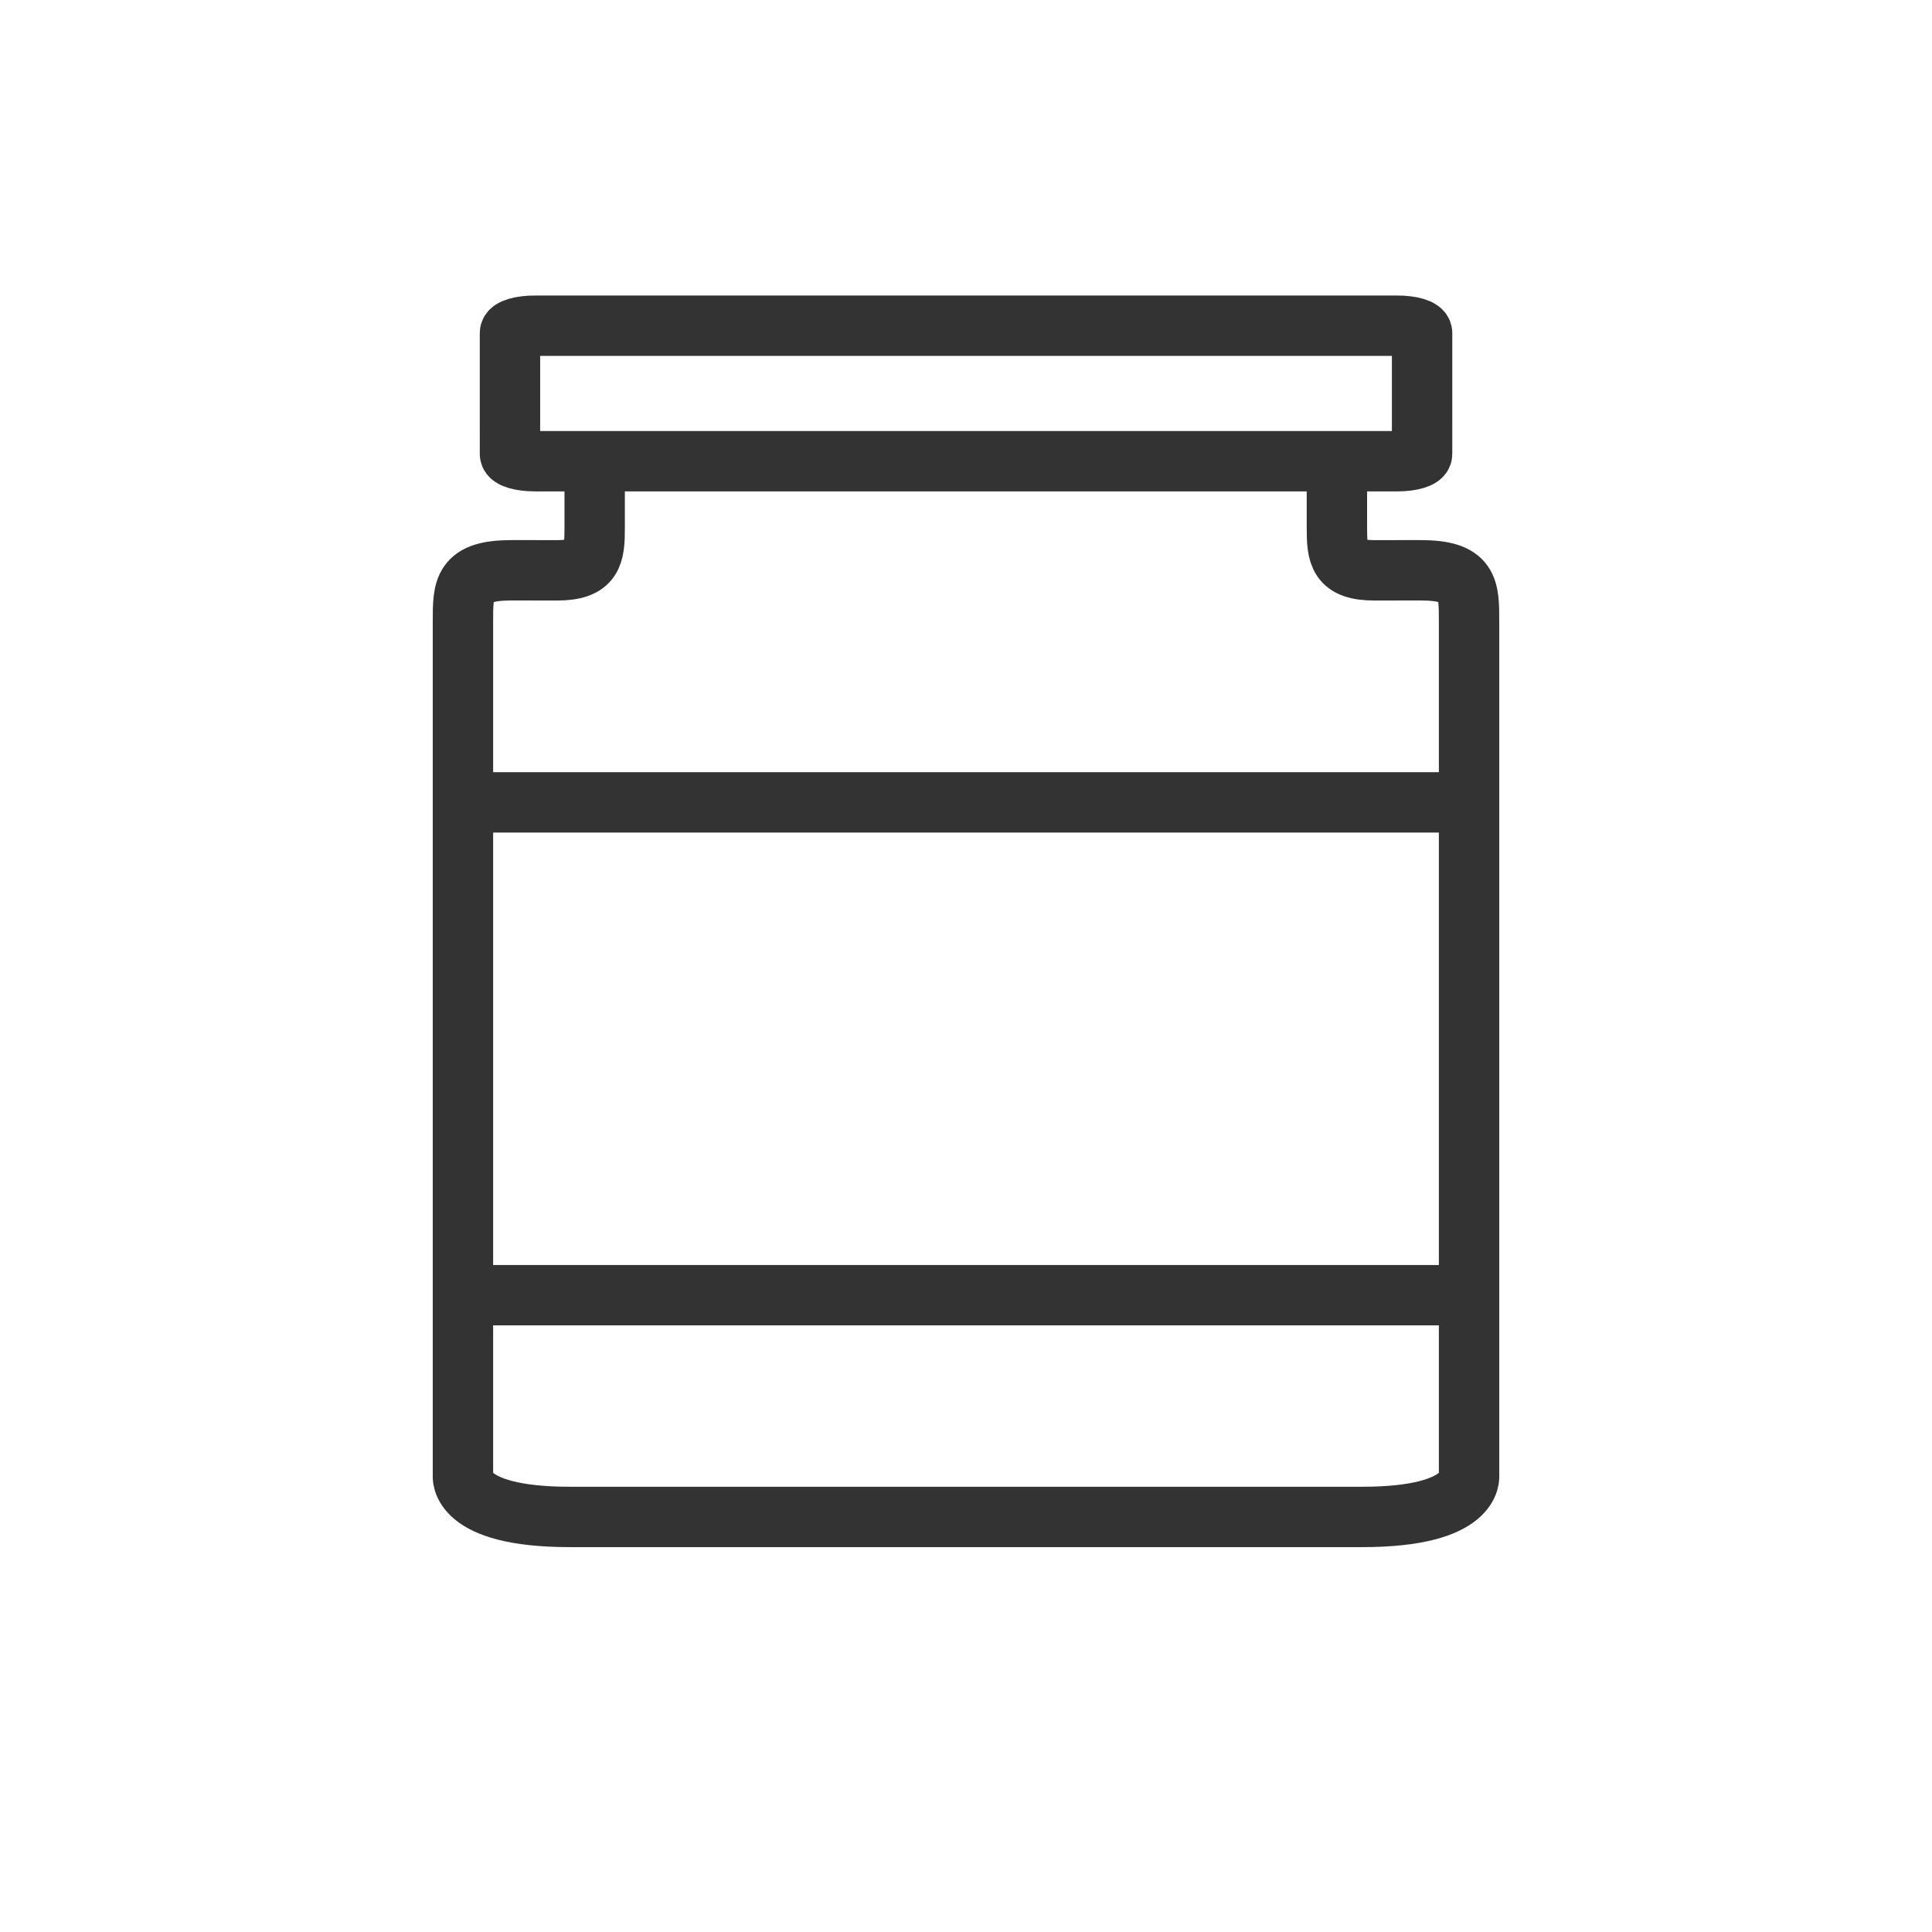 <?xml version="1.0" encoding="utf-8"?>
<!-- Generator: Adobe Illustrator 16.0.3, SVG Export Plug-In . SVG Version: 6.00 Build 0)  -->
<!DOCTYPE svg PUBLIC "-//W3C//DTD SVG 1.1//EN" "http://www.w3.org/Graphics/SVG/1.1/DTD/svg11.dtd">
<svg version="1.1" id="Layer_1" xmlns="http://www.w3.org/2000/svg" xmlns:xlink="http://www.w3.org/1999/xlink" x="0px" y="0px"
	 width="32.001px" height="32px" viewBox="0 0 32.001 32" enable-background="new 0 0 32.001 32" xml:space="preserve">
<g>
	<g>
		<path fill="none" stroke="#333333" stroke-linejoin="round" stroke-miterlimit="10" d="M23.555,5.515
			c0-0.066-0.182-0.12-0.402-0.12H8.854c-0.226,0-0.407,0.054-0.407,0.12V7.52c0,0.065,0.182,0.119,0.407,0.119h14.299
			c0.221,0,0.402-0.054,0.402-0.119V5.515z"/>
		<path fill="none" stroke="#333333" stroke-miterlimit="10" d="M22.144,7.639v1.103c0,0.448,0.026,0.705,0.624,0.705
			c0.885,0-0.176-0.001,0.759-0.001c0.807,0,0.806,0.294,0.806,0.85v14.14c0,0,0.104,0.69-1.768,0.69H9.436
			c-1.87,0-1.768-0.69-1.768-0.69v-14.14c0-0.555-0.001-0.85,0.808-0.85c0.934,0-0.136,0.001,0.748,0.001
			c0.599,0,0.626-0.257,0.626-0.705V7.639"/>
	</g>
	
		<line fill="none" stroke="#333333" stroke-linejoin="round" stroke-miterlimit="10" x1="7.668" y1="13.29" x2="24.332" y2="13.29"/>
	
		<line fill="none" stroke="#333333" stroke-linejoin="round" stroke-miterlimit="10" x1="7.667" y1="21.453" x2="24.332" y2="21.453"/>
</g>
</svg>
